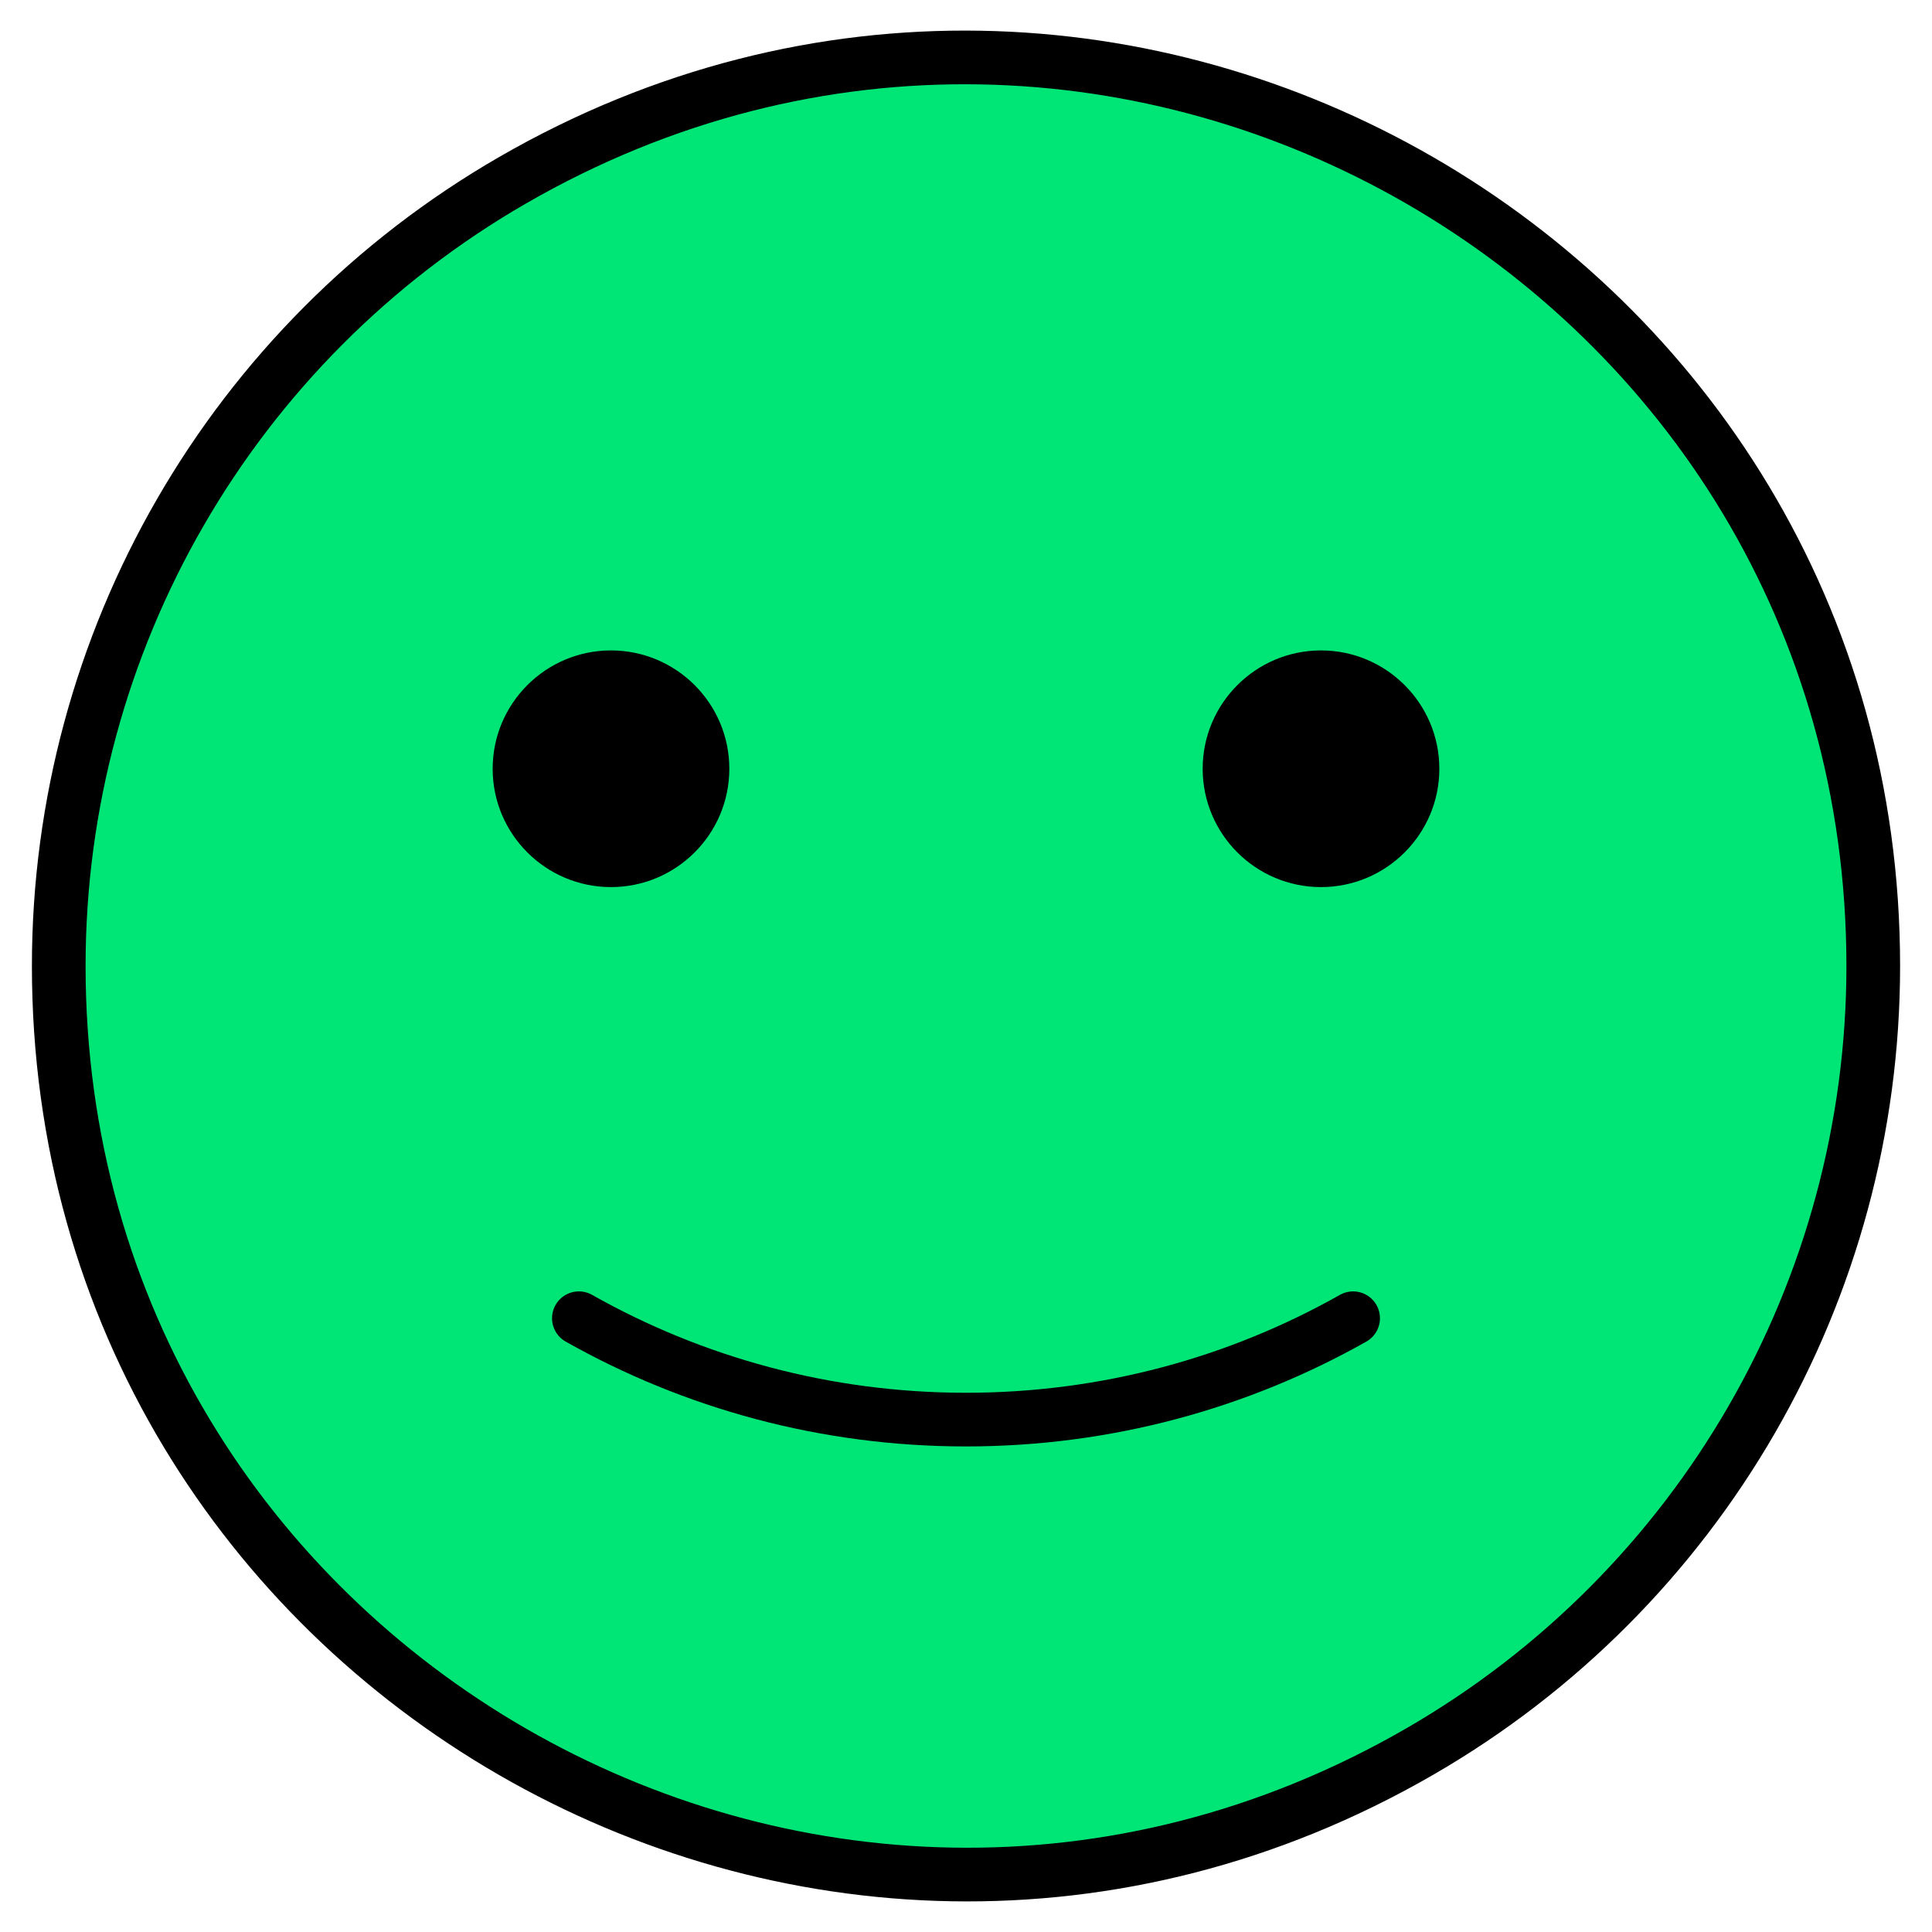 <svg id="Slightly-Smiling-Face--Streamline-Openmoji" viewBox="0 0 32 32" xmlns="http://www.w3.org/2000/svg" height="32" width="32"><desc>Slightly Smiling Face Streamline Emoji: https://streamlinehq.com</desc><g id="color"><path fill="#00e676" d="M0.973 16c0 11.567 12.522 18.797 22.54 13.013C28.163 26.329 31.027 21.368 31.027 16c0 -11.567 -12.522 -18.797 -22.54 -13.013C3.838 5.671 0.973 10.632 0.973 16" stroke-width="0.444"></path></g><g id="hair"></g><g id="skin"></g><g id="skin-shadow"></g><g id="line"><path fill="none" stroke="#000000" stroke-linecap="round" stroke-linejoin="round" stroke-width="0.889" d="M0.973 16c0 11.568 12.522 18.797 22.54 13.013C28.163 26.329 31.027 21.368 31.027 16c0 -11.568 -12.522 -18.797 -22.54 -13.013C3.837 5.671 0.973 10.632 0.973 16"></path><path fill="none" stroke="#000000" stroke-linecap="round" stroke-linejoin="round" stroke-width="0.889" d="M22.412 21.834C20.518 22.903 18.33 23.513 16 23.513s-4.518 -0.61 -6.412 -1.679"></path><path d="M12.08 12.733c0 1.082 -0.879 1.96 -1.96 1.96 -1.081 0 -1.96 -0.878 -1.96 -1.96 0 -1.081 0.879 -1.96 1.96 -1.96 1.081 0 1.96 0.879 1.96 1.96" stroke-width="0.444"></path><path d="M23.84 12.733c0 1.082 -0.879 1.96 -1.96 1.96s-1.96 -0.878 -1.96 -1.96c0 -1.081 0.879 -1.96 1.96 -1.96s1.96 0.879 1.96 1.96" stroke-width="0.444"></path></g></svg>